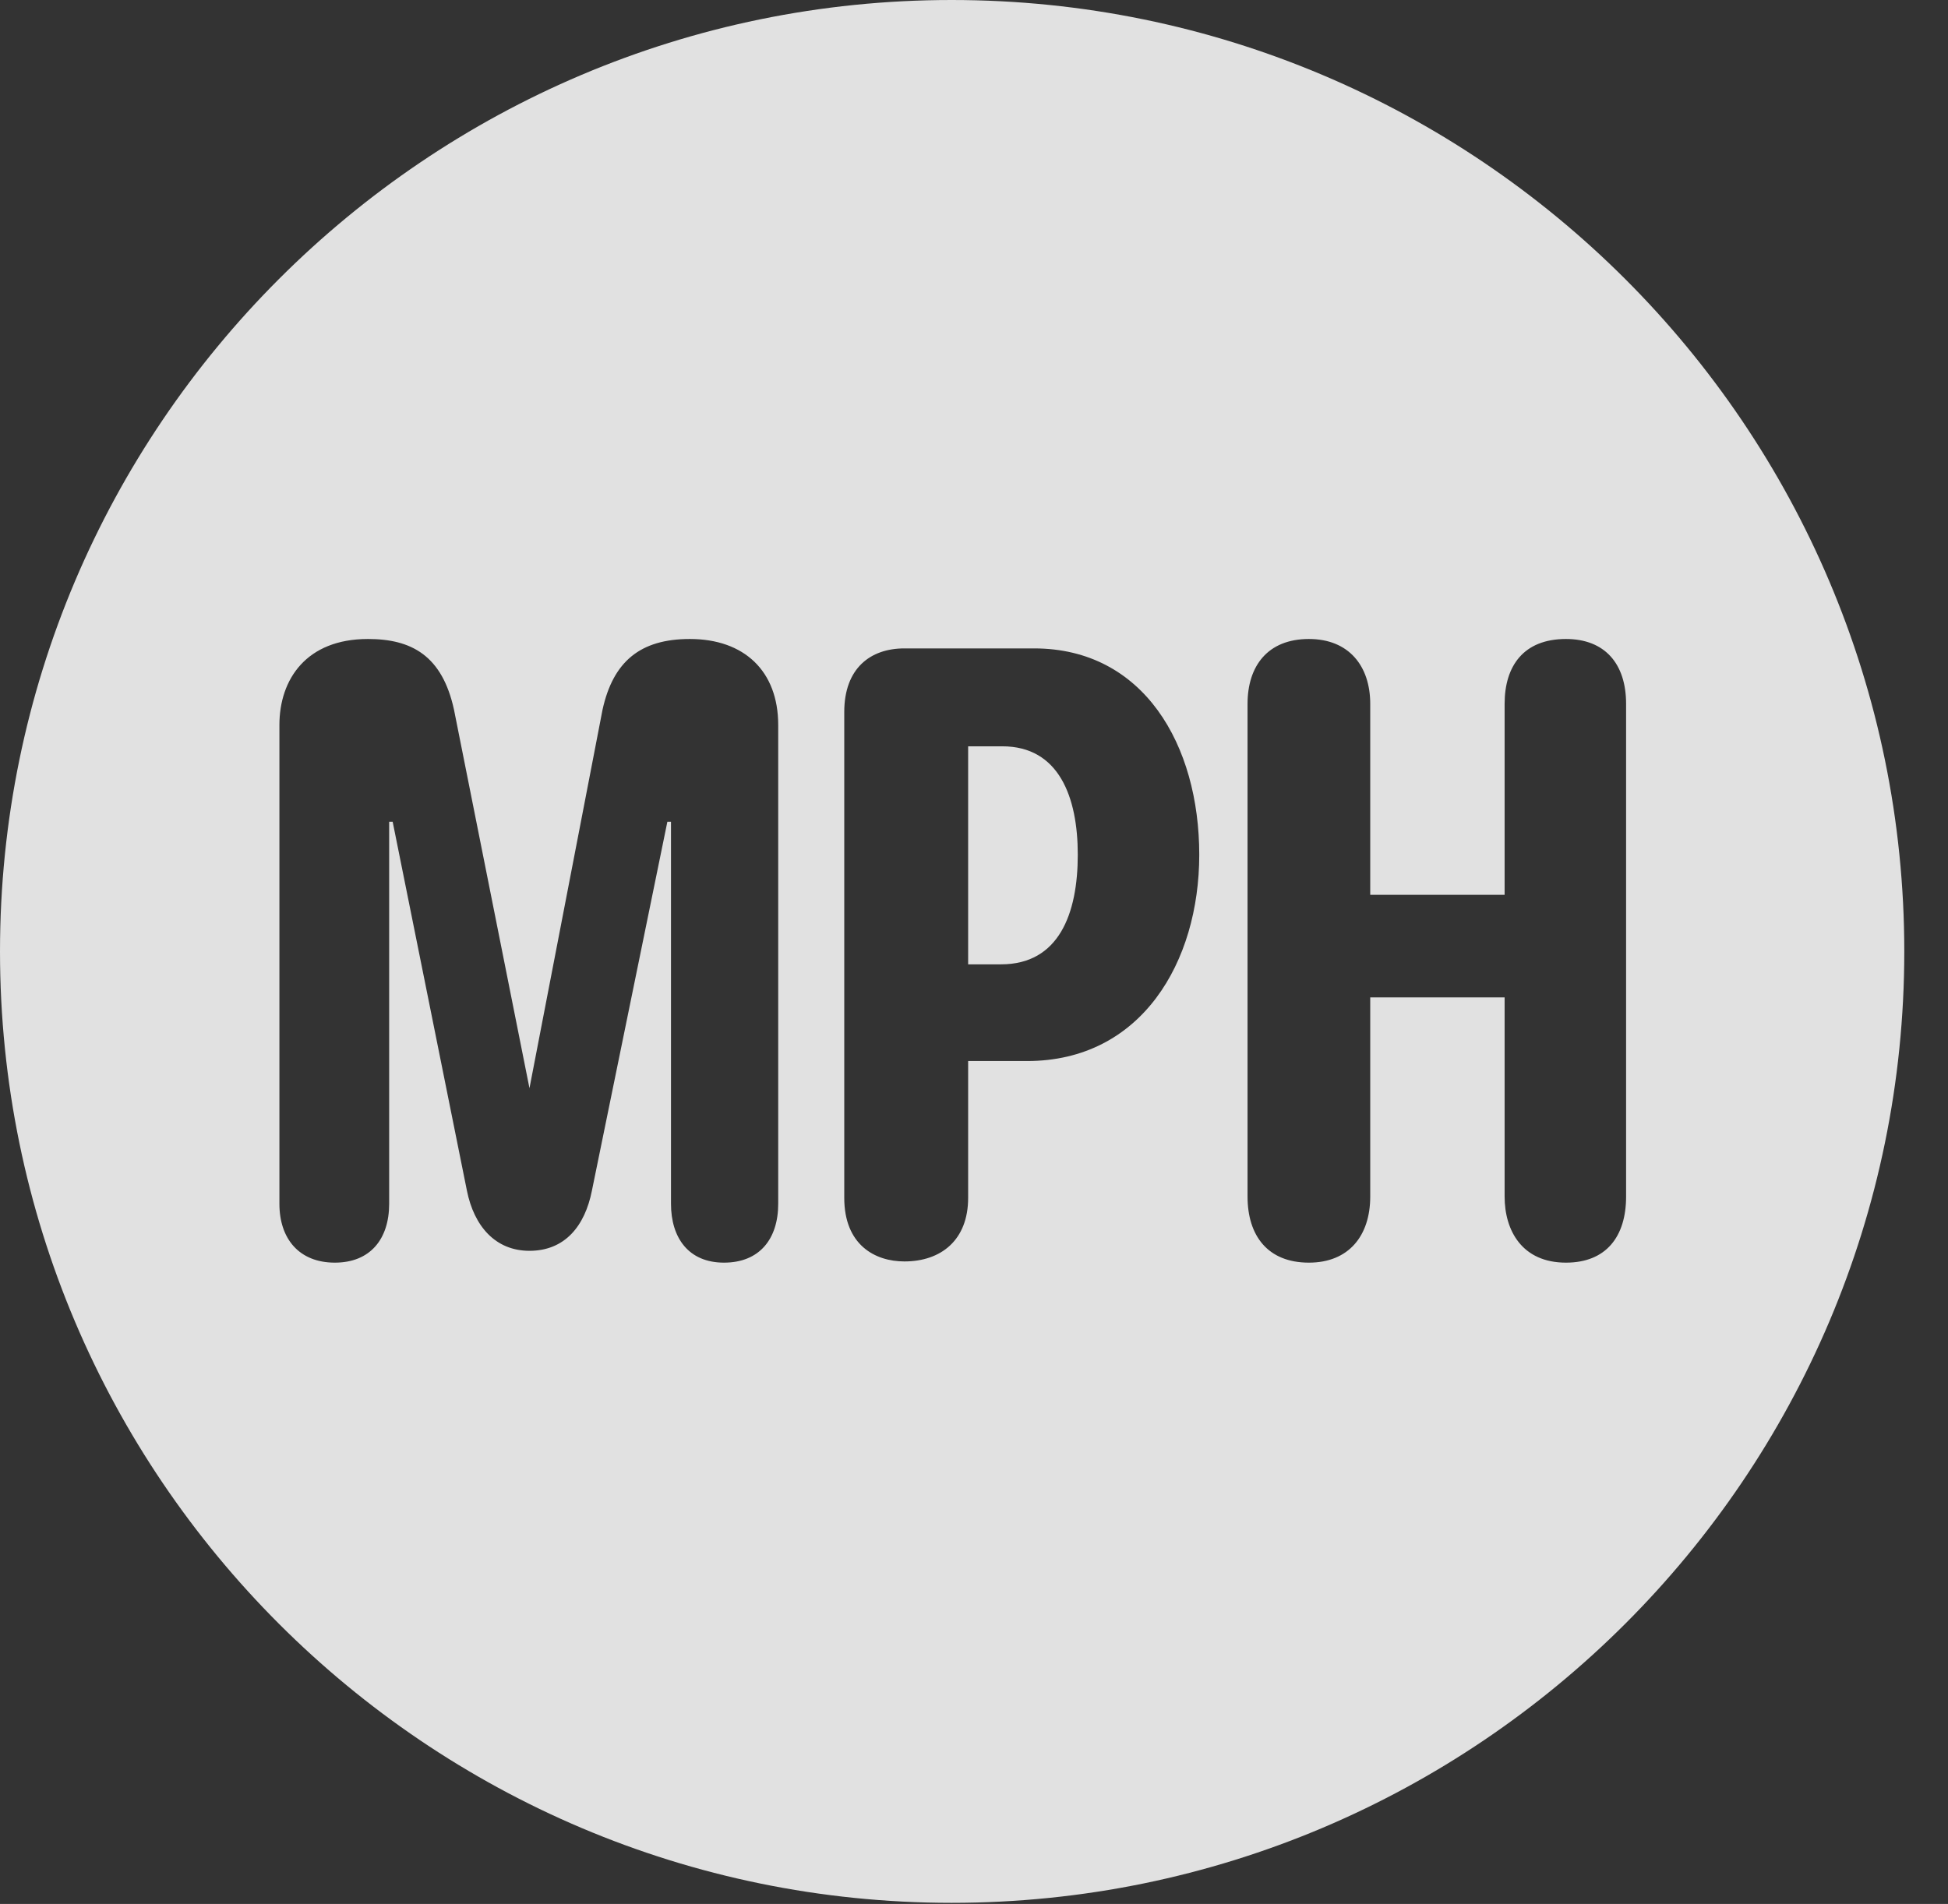 <?xml version="1.0" encoding="UTF-8"?>
<!--Generator: Apple Native CoreSVG 341-->
<!DOCTYPE svg
PUBLIC "-//W3C//DTD SVG 1.1//EN"
       "http://www.w3.org/Graphics/SVG/1.1/DTD/svg11.dtd">
<svg version="1.1" xmlns="http://www.w3.org/2000/svg" xmlns:xlink="http://www.w3.org/1999/xlink" viewBox="0 0 16.133 15.771">
 <rect x="0" y="0" width="16.133" height="15.771" fill="#333333" stroke="none"/>
 <g>
  <rect height="15.771" opacity="0" width="16.133" x="0" y="0"/>
  <path d="M15.771 7.881C15.771 12.227 12.236 15.762 7.881 15.762C3.535 15.762 0 12.227 0 7.881C0 3.535 3.535 0 7.881 0C12.236 0 15.771 3.535 15.771 7.881ZM4.99 5.879L4.385 9.014L3.76 5.879C3.662 5.43 3.408 5.293 3.047 5.293C2.539 5.293 2.314 5.625 2.314 6.006L2.314 9.971C2.314 10.264 2.48 10.459 2.773 10.459C3.066 10.459 3.223 10.264 3.223 9.971L3.223 6.807L3.252 6.807L3.867 9.863C3.926 10.156 4.102 10.361 4.385 10.361C4.678 10.361 4.844 10.156 4.902 9.863L5.527 6.807L5.557 6.807L5.557 9.971C5.557 10.254 5.703 10.459 5.996 10.459C6.289 10.459 6.445 10.264 6.445 9.971L6.445 6.006C6.445 5.557 6.162 5.293 5.713 5.293C5.303 5.293 5.078 5.479 4.99 5.879ZM12.461 5.83L12.461 7.412L11.348 7.412L11.348 5.83C11.348 5.518 11.172 5.293 10.84 5.293C10.498 5.293 10.332 5.518 10.332 5.83L10.332 9.912C10.332 10.234 10.498 10.459 10.84 10.459C11.172 10.459 11.348 10.234 11.348 9.912L11.348 8.262L12.461 8.262L12.461 9.912C12.461 10.195 12.607 10.459 12.969 10.459C13.301 10.459 13.467 10.244 13.467 9.912L13.467 5.83C13.467 5.498 13.291 5.293 12.969 5.293C12.617 5.293 12.461 5.518 12.461 5.83ZM7.49 5.371C7.207 5.371 6.992 5.537 6.992 5.898L6.992 9.922C6.992 10.312 7.246 10.449 7.49 10.449C7.793 10.449 8.018 10.273 8.018 9.922L8.018 8.789L8.506 8.789C9.453 8.789 9.932 7.969 9.932 7.08C9.932 6.172 9.473 5.371 8.564 5.371ZM8.926 7.08C8.926 7.568 8.77 7.988 8.291 7.988L8.018 7.988L8.018 6.182L8.301 6.182C8.77 6.182 8.926 6.602 8.926 7.08Z" fill="white" fill-opacity="0.85"/>
 </g>
</svg>
